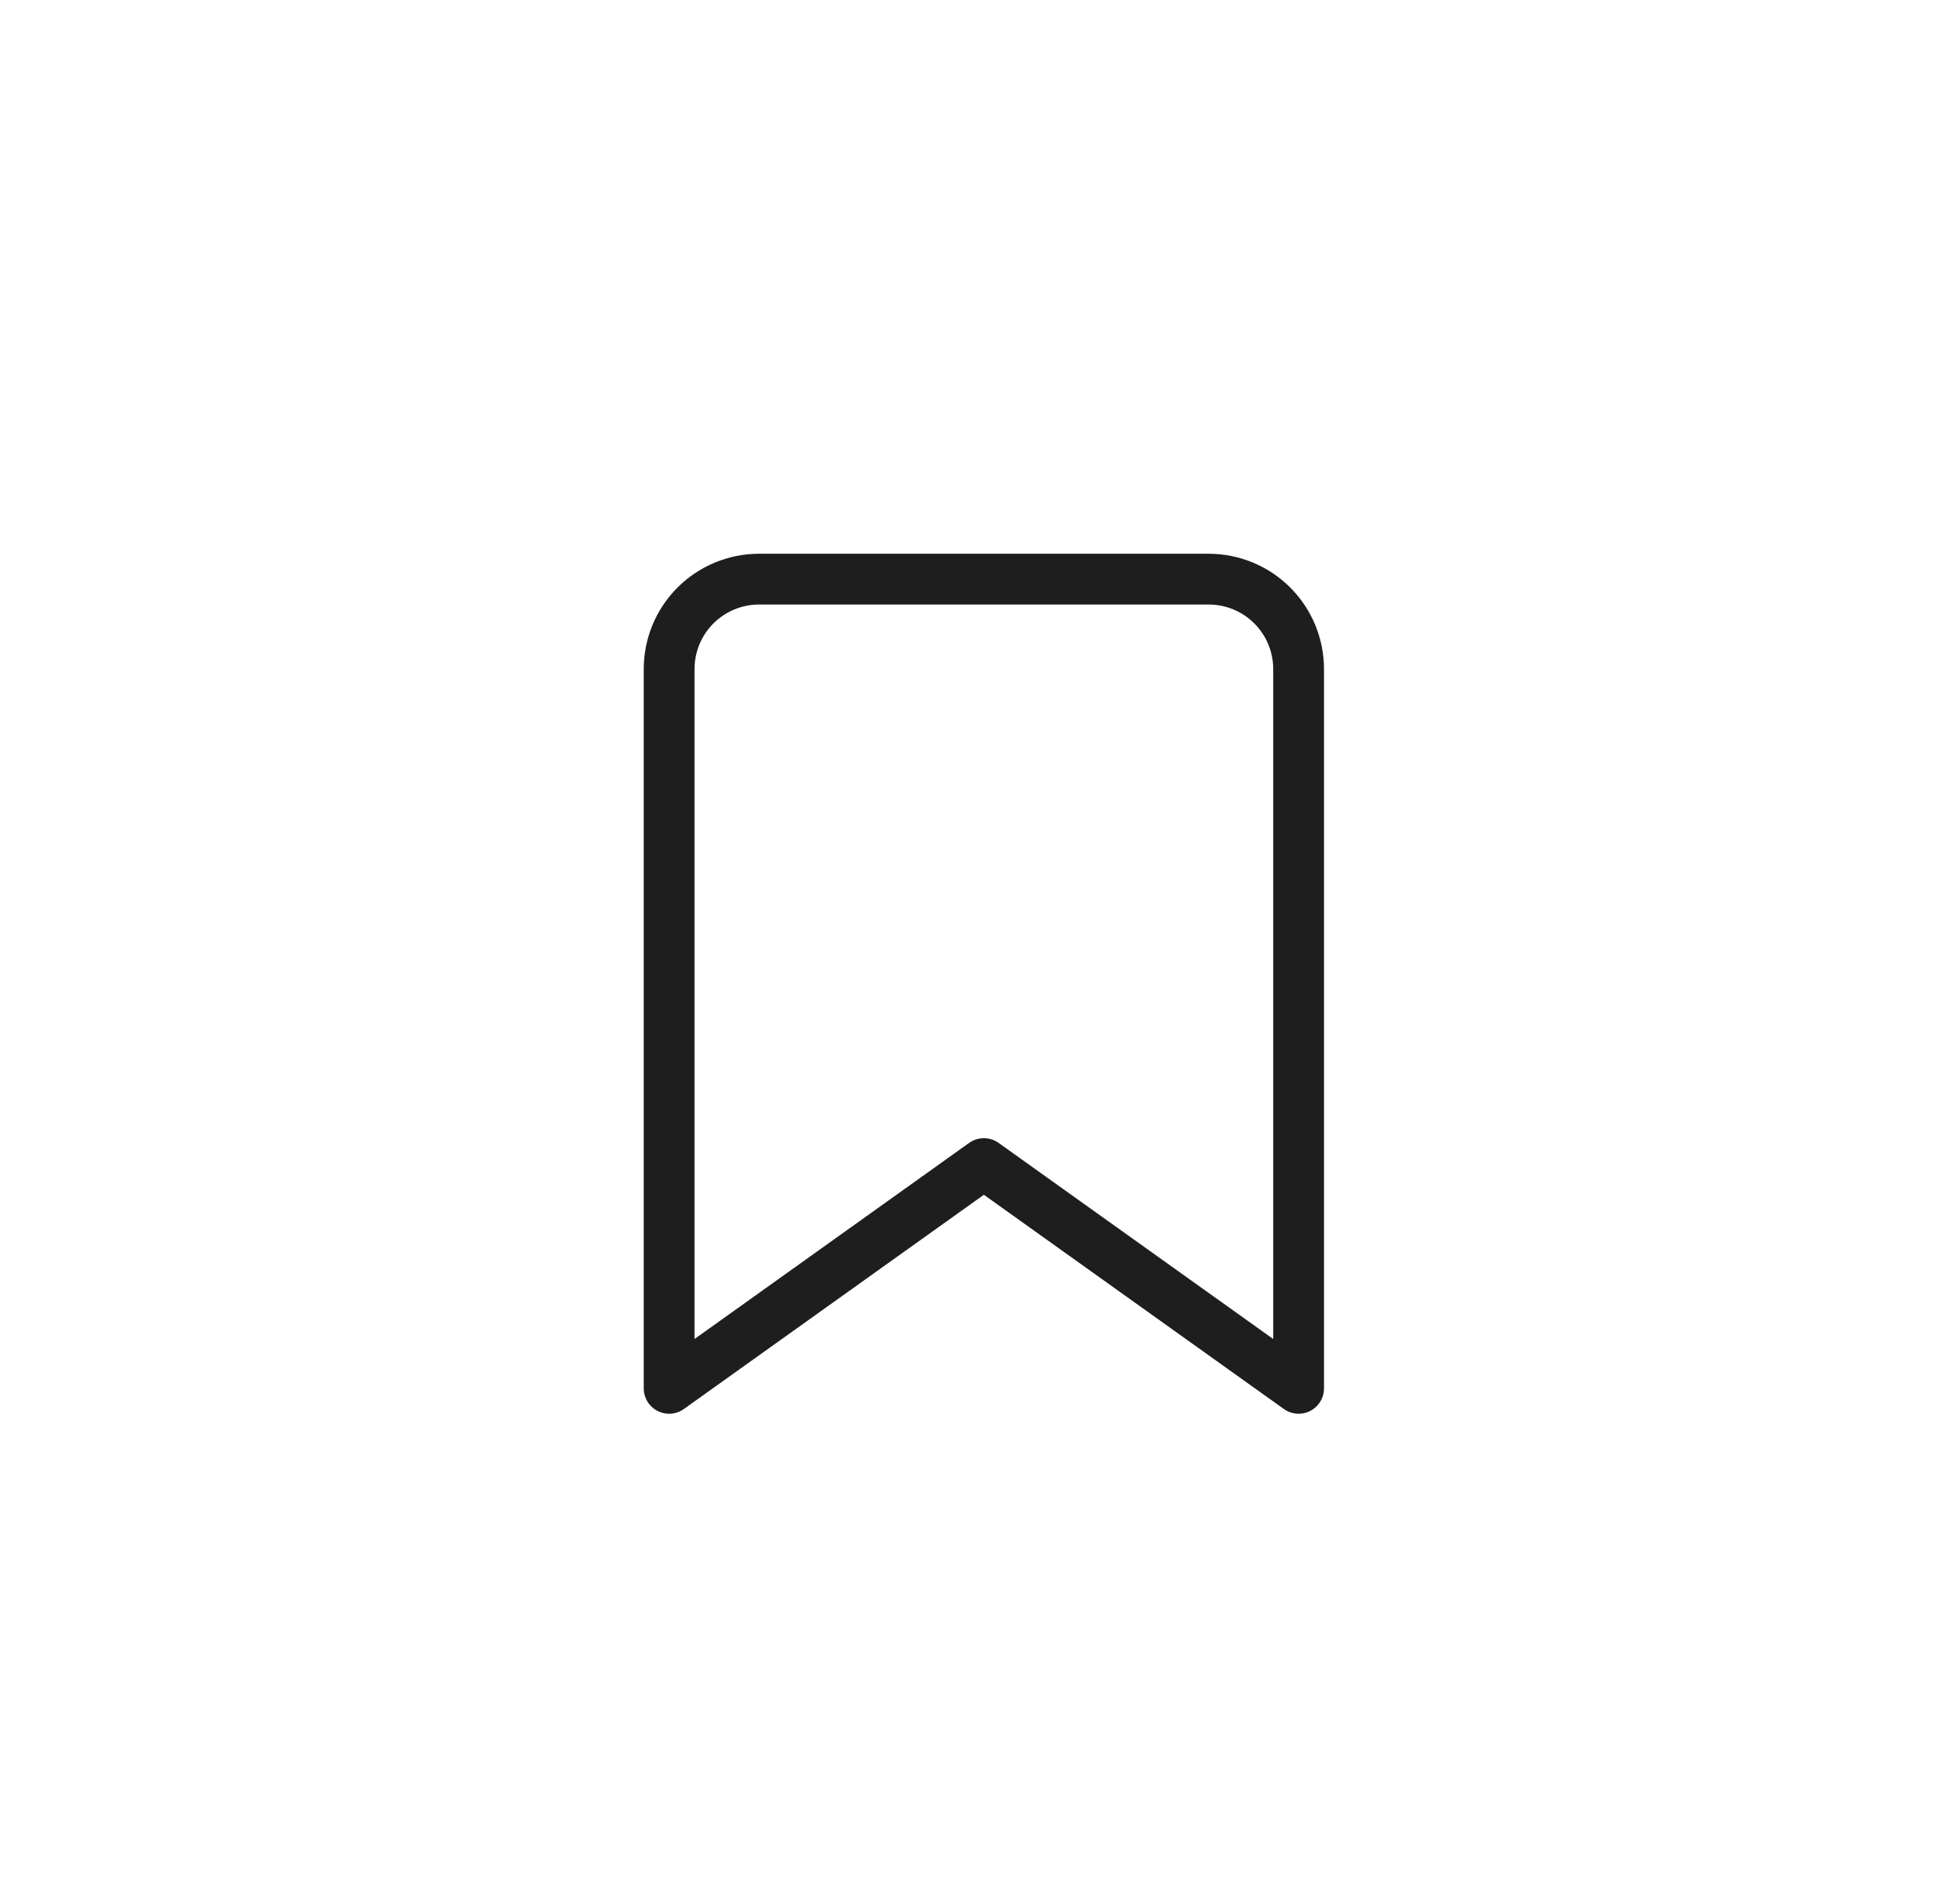 <svg width="61" height="60" viewBox="0 0 61 60" fill="none" xmlns="http://www.w3.org/2000/svg">
<path d="M40.917 43.75L31 36.667L21.083 43.75V21.083C21.083 20.332 21.382 19.611 21.913 19.08C22.445 18.549 23.165 18.25 23.917 18.25H38.083C38.835 18.25 39.556 18.549 40.087 19.08C40.618 19.611 40.917 20.332 40.917 21.083V43.75Z" stroke="#1E1E1E" stroke-width="1.6" stroke-linecap="round" stroke-linejoin="round"/>
</svg>
